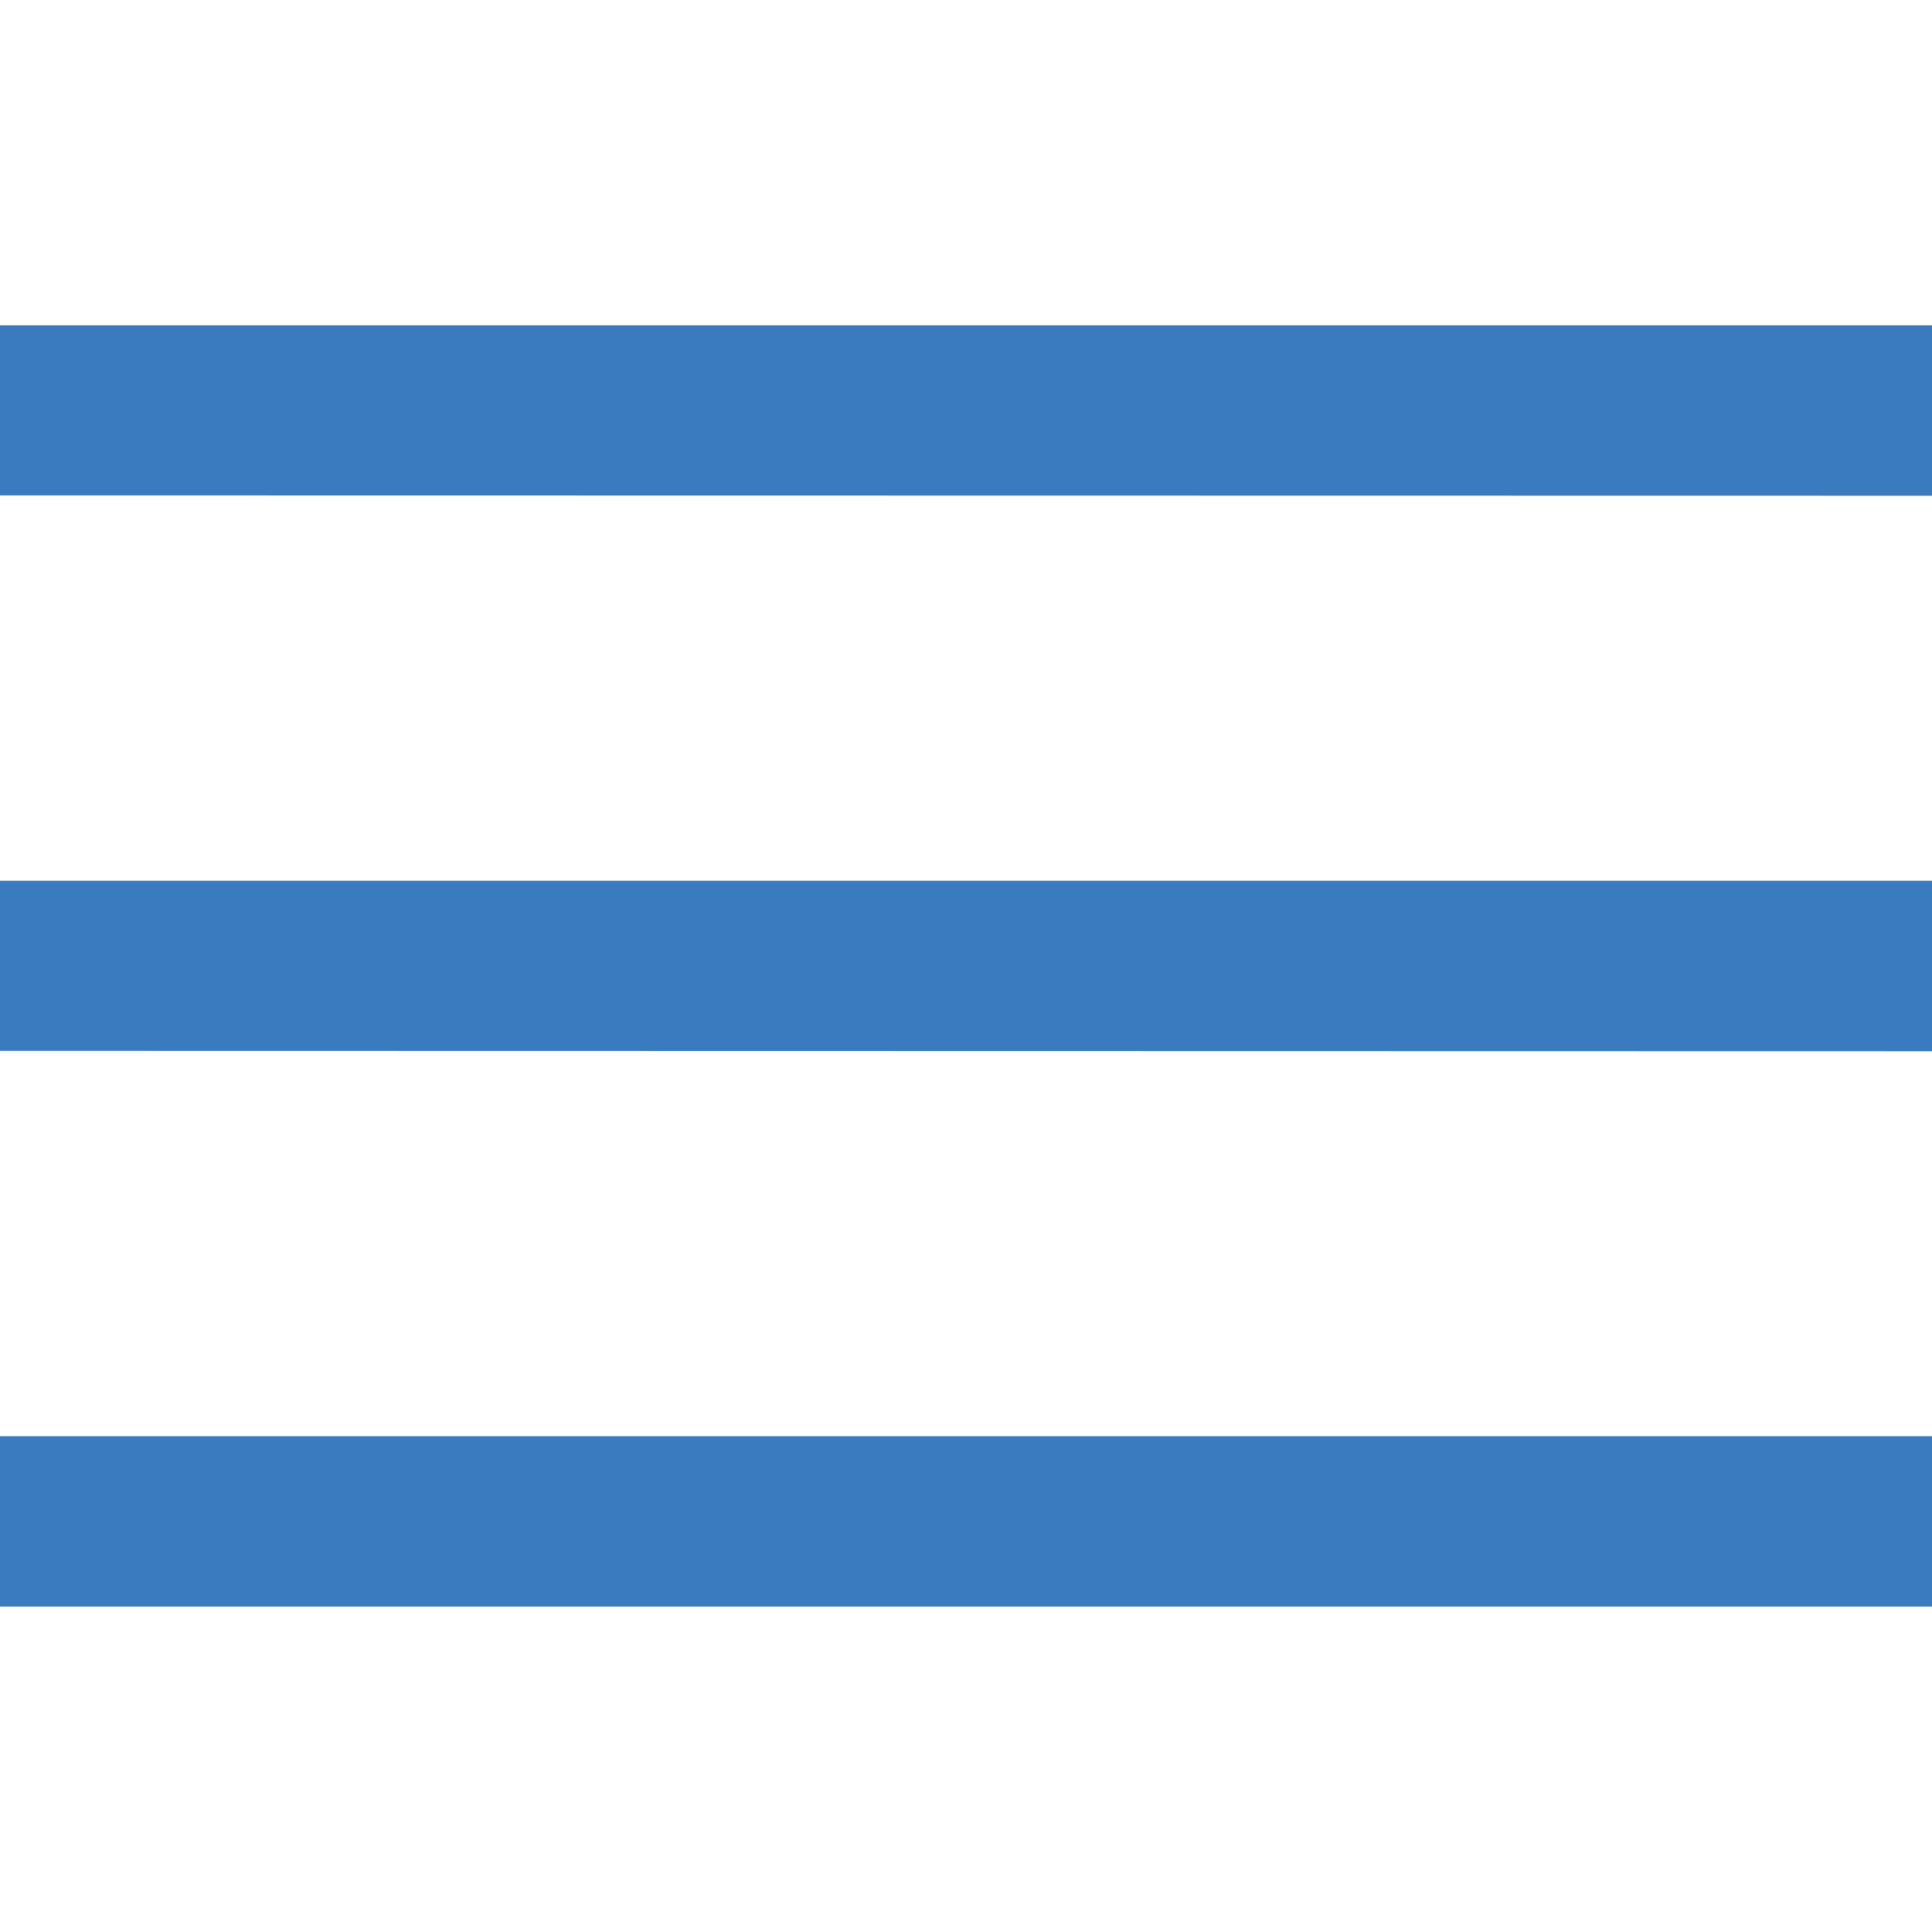 <svg xmlns="http://www.w3.org/2000/svg" xmlns:xlink="http://www.w3.org/1999/xlink" width="24" height="24" viewBox="0 0 24 24">
  <defs>
    <clipPath id="clip-path">
      <rect id="사각형_325" data-name="사각형 325" width="24" height="24" transform="translate(320 16)" fill="#397bbe"/>
    </clipPath>
  </defs>
  <g id="menu" transform="translate(-320 -16)" clip-path="url(#clip-path)">
    <path id="menu_24dp_1F1F1F_FILL0_wght300_GRAD0_opsz24" d="M4.941-8.987V-11.1h24v2.117h-24Zm0-6.9V-18h24v2.118Zm0-6.9V-24.9h24v2.117Z" transform="translate(315.059 44.941)" fill="#397bbe"/>
  </g>
</svg>
